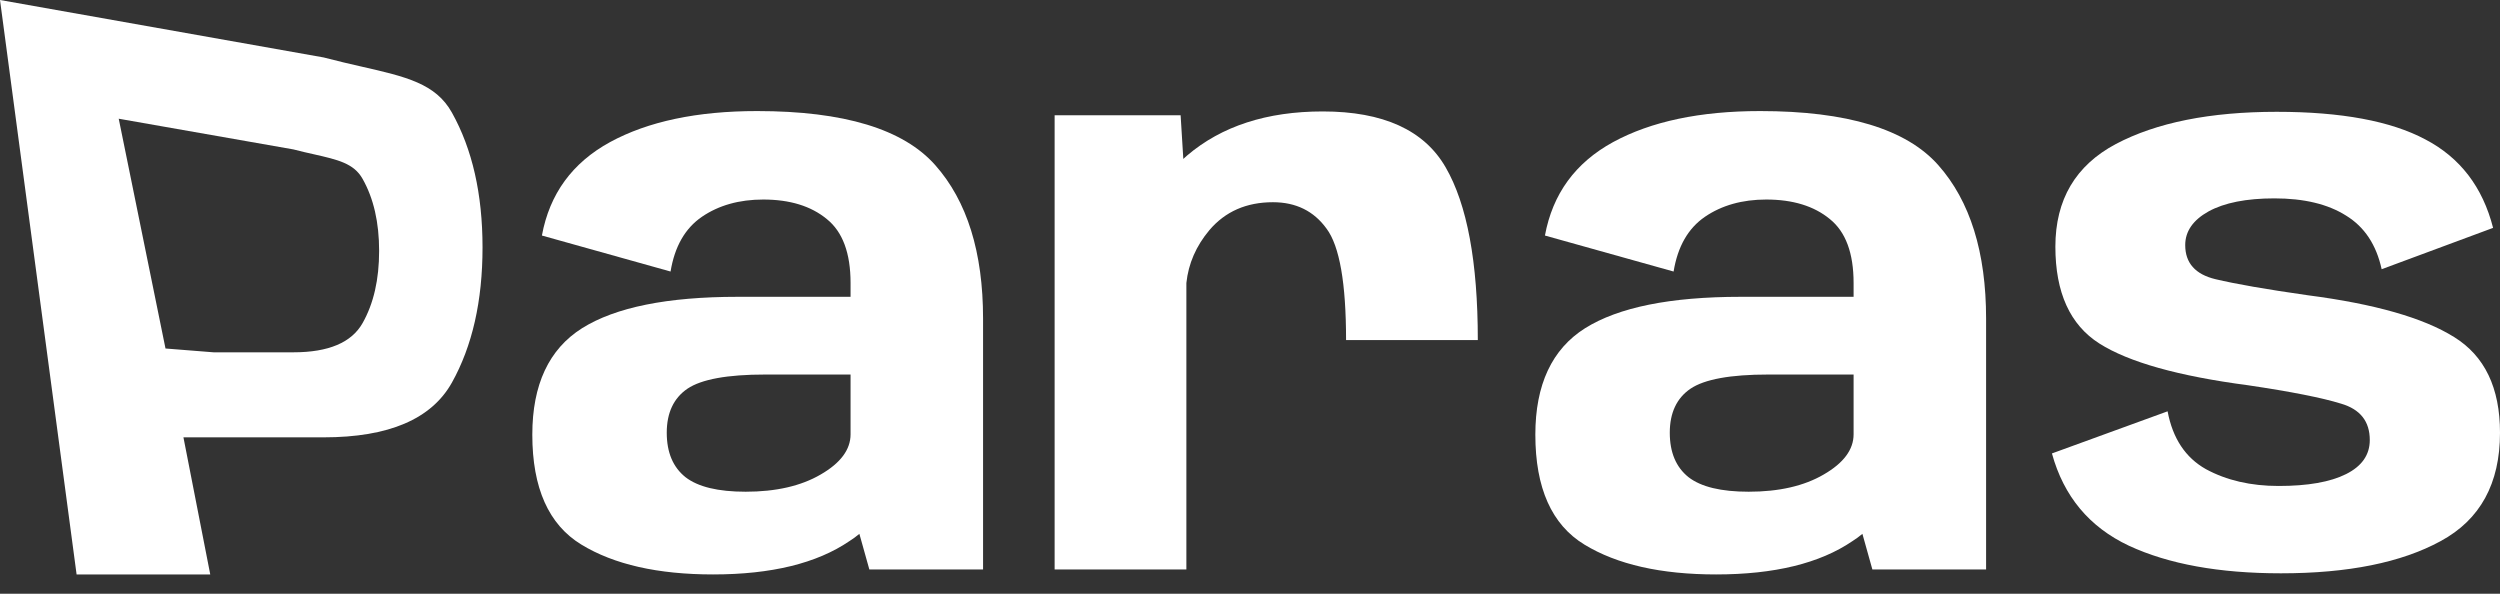 <svg class="hidden cursor-pointer md:block" width="80" height="19" viewBox="0 0 80 19" fill="none" xmlns="http://www.w3.org/2000/svg"><rect x="0" y="0" width="80" height="19" fill="#333333" stroke="none"/><path d="M27.819 18.223L27.5 17.083C27.402 17.165 27.296 17.243 27.181 17.316C26.136 18.027 24.681 18.382 22.819 18.382C21.054 18.382 19.649 18.064 18.603 17.426C17.557 16.789 17.034 15.617 17.034 13.909C17.034 12.308 17.565 11.172 18.627 10.502C19.698 9.832 21.356 9.498 23.603 9.498H27.218V9.056C27.218 8.1 26.965 7.418 26.458 7.01C25.952 6.593 25.274 6.385 24.424 6.385C23.656 6.385 23.002 6.569 22.463 6.936C21.924 7.304 21.589 7.888 21.458 8.689L17.341 7.537C17.586 6.205 18.313 5.208 19.522 4.547C20.739 3.885 22.308 3.554 24.228 3.554C27.006 3.554 28.905 4.13 29.926 5.282C30.948 6.434 31.458 8.072 31.458 10.196V18.223H27.819ZM27.218 13.897V11.985H24.485C23.276 11.985 22.447 12.136 21.997 12.439C21.556 12.741 21.336 13.211 21.336 13.848C21.336 14.477 21.536 14.951 21.936 15.27C22.337 15.58 22.978 15.735 23.86 15.735C24.832 15.735 25.633 15.551 26.262 15.184C26.899 14.816 27.218 14.387 27.218 13.897Z" fill="white"></path><path d="M43.074 10.882C43.074 9.06 42.866 7.872 42.449 7.316C42.041 6.752 41.469 6.471 40.734 6.471C39.884 6.471 39.206 6.769 38.7 7.365C38.275 7.872 38.029 8.435 37.964 9.056V18.223H33.748V3.689H37.78L37.866 5.086C37.907 5.045 37.948 5.008 37.989 4.975C39.092 4.036 40.538 3.566 42.327 3.566C44.263 3.566 45.574 4.163 46.261 5.355C46.947 6.54 47.29 8.382 47.29 10.882H43.074Z" fill="white"></path><path d="M59.916 18.223L59.597 17.083C59.499 17.165 59.393 17.243 59.278 17.316C58.233 18.027 56.778 18.382 54.916 18.382C53.151 18.382 51.746 18.064 50.7 17.426C49.654 16.789 49.131 15.617 49.131 13.909C49.131 12.308 49.662 11.172 50.724 10.502C51.795 9.832 53.453 9.498 55.7 9.498H59.315V9.056C59.315 8.1 59.062 7.418 58.555 7.01C58.049 6.593 57.371 6.385 56.521 6.385C55.753 6.385 55.099 6.569 54.56 6.936C54.021 7.304 53.686 7.888 53.555 8.689L49.438 7.537C49.683 6.205 50.41 5.208 51.619 4.547C52.836 3.885 54.405 3.554 56.325 3.554C59.103 3.554 61.002 4.13 62.023 5.282C63.045 6.434 63.555 8.072 63.555 10.196V18.223H59.916ZM59.315 13.897V11.985H56.582C55.373 11.985 54.544 12.136 54.095 12.439C53.653 12.741 53.433 13.211 53.433 13.848C53.433 14.477 53.633 14.951 54.033 15.27C54.434 15.58 55.075 15.735 55.957 15.735C56.93 15.735 57.73 15.551 58.359 15.184C58.996 14.816 59.315 14.387 59.315 13.897Z" fill="white"></path><path d="M72.99 18.346C71.013 18.346 69.391 18.051 68.125 17.463C66.859 16.867 66.038 15.882 65.662 14.51L69.363 13.162C69.526 14.028 69.935 14.645 70.588 15.012C71.25 15.372 72.026 15.551 72.917 15.551C73.848 15.551 74.567 15.425 75.074 15.171C75.58 14.918 75.833 14.555 75.833 14.081C75.833 13.484 75.527 13.096 74.914 12.917C74.31 12.729 73.317 12.533 71.936 12.328C69.706 12.034 68.121 11.589 67.181 10.993C66.242 10.396 65.772 9.363 65.772 7.892C65.772 6.389 66.418 5.294 67.708 4.608C69.007 3.922 70.723 3.578 72.855 3.578C74.922 3.578 76.507 3.873 77.61 4.461C78.721 5.041 79.445 5.984 79.779 7.292L76.213 8.615C76.042 7.831 75.662 7.259 75.074 6.899C74.493 6.532 73.73 6.348 72.782 6.348C71.883 6.348 71.181 6.487 70.674 6.765C70.176 7.042 69.927 7.402 69.927 7.843C69.927 8.415 70.249 8.779 70.895 8.934C71.548 9.089 72.533 9.261 73.848 9.448C75.989 9.726 77.549 10.171 78.529 10.784C79.51 11.389 80 12.41 80 13.848C80 15.474 79.367 16.63 78.1 17.316C76.842 18.002 75.139 18.346 72.99 18.346Z" fill="white"></path><path fill-rule="evenodd" clip-rule="evenodd" d="M2.451 18.382L0 0L10.355 1.838C10.796 1.954 11.203 2.047 11.578 2.133C12.99 2.455 13.944 2.674 14.461 3.603C15.114 4.771 15.441 6.209 15.441 7.917C15.441 9.632 15.114 11.074 14.461 12.243C13.807 13.411 12.439 13.995 10.355 13.995H5.87L6.728 18.382H2.451ZM3.799 3.799L9.388 4.781C9.625 4.843 9.845 4.893 10.048 4.938C10.809 5.111 11.325 5.227 11.603 5.724C11.956 6.348 12.132 7.116 12.132 8.028C12.132 8.944 11.956 9.714 11.603 10.338C11.251 10.962 10.512 11.274 9.388 11.274H6.835L5.296 11.152L3.799 3.799Z" fill="white"></path></svg>